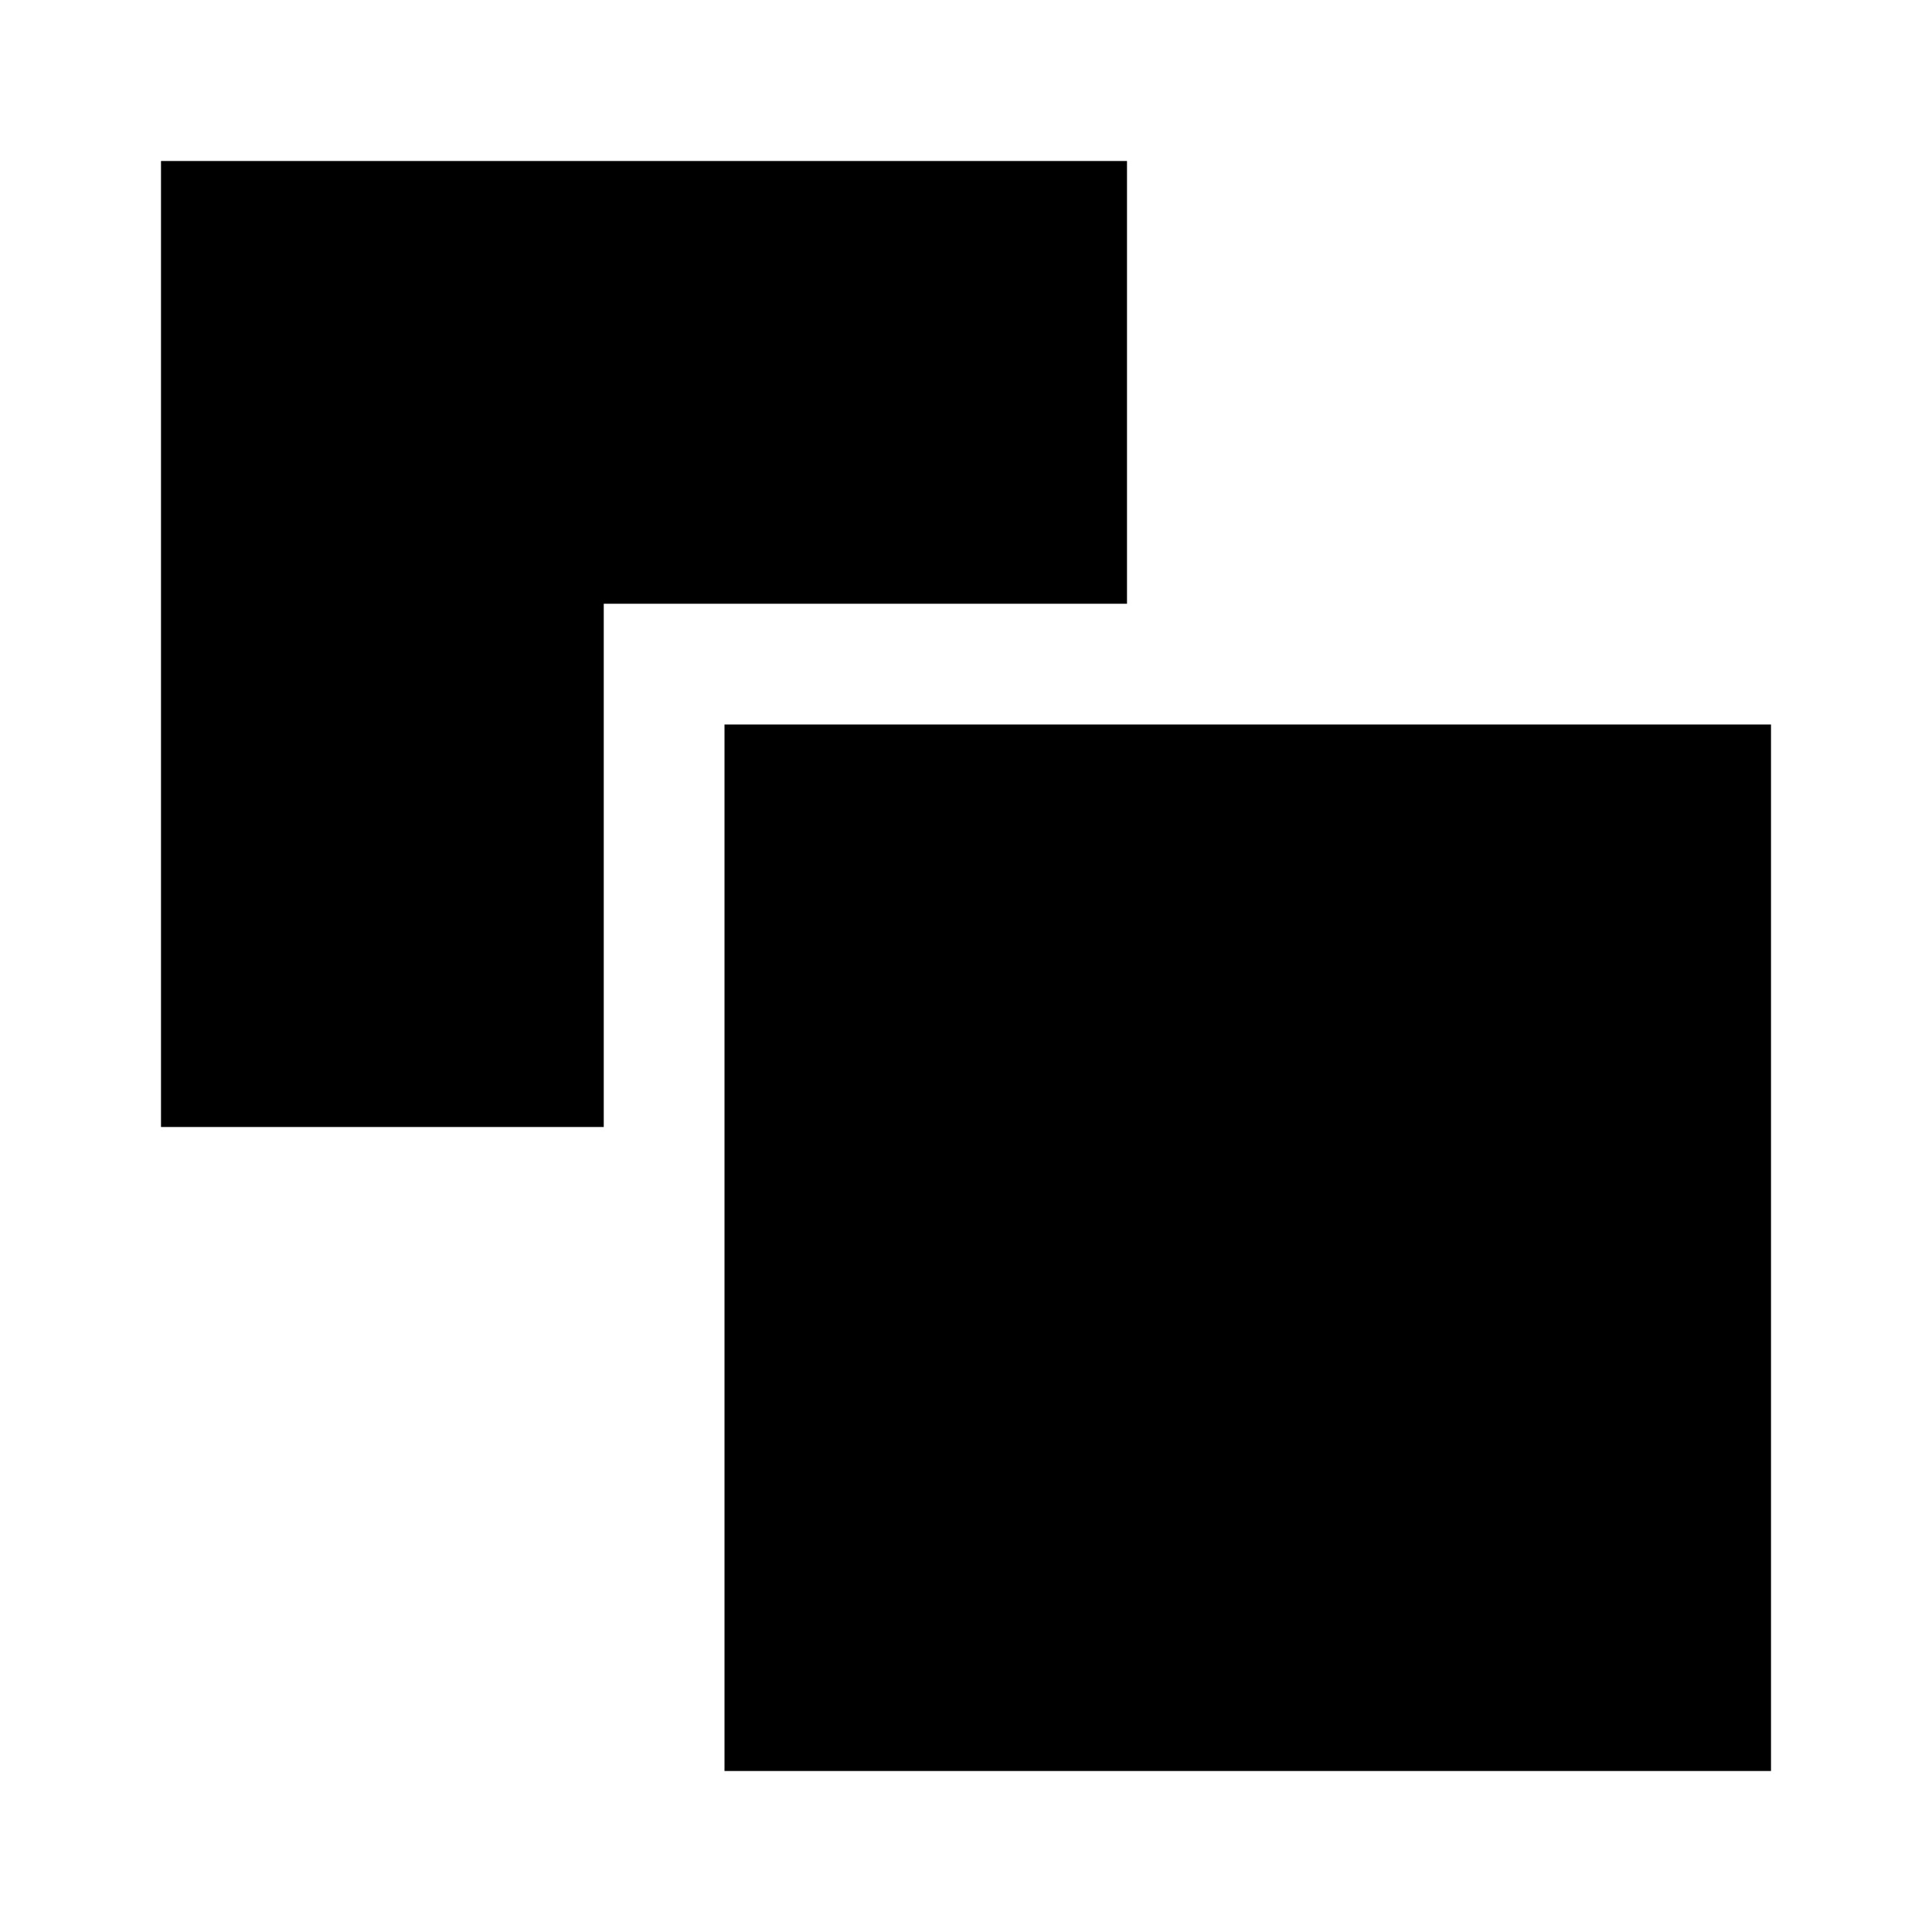 <svg width="24" height="24" viewBox="0 0 24 24" xmlns="http://www.w3.org/2000/svg">
<style>@import '../highlights.css';</style>
<path d="M9 9H22L22 22H9L9 9Z"/>
<path fill-rule="evenodd" clip-rule="evenodd" d="M14 2L2 2L2 14H7.5L7.5 7.5H14V2Z" class="warning"/>
</svg>
